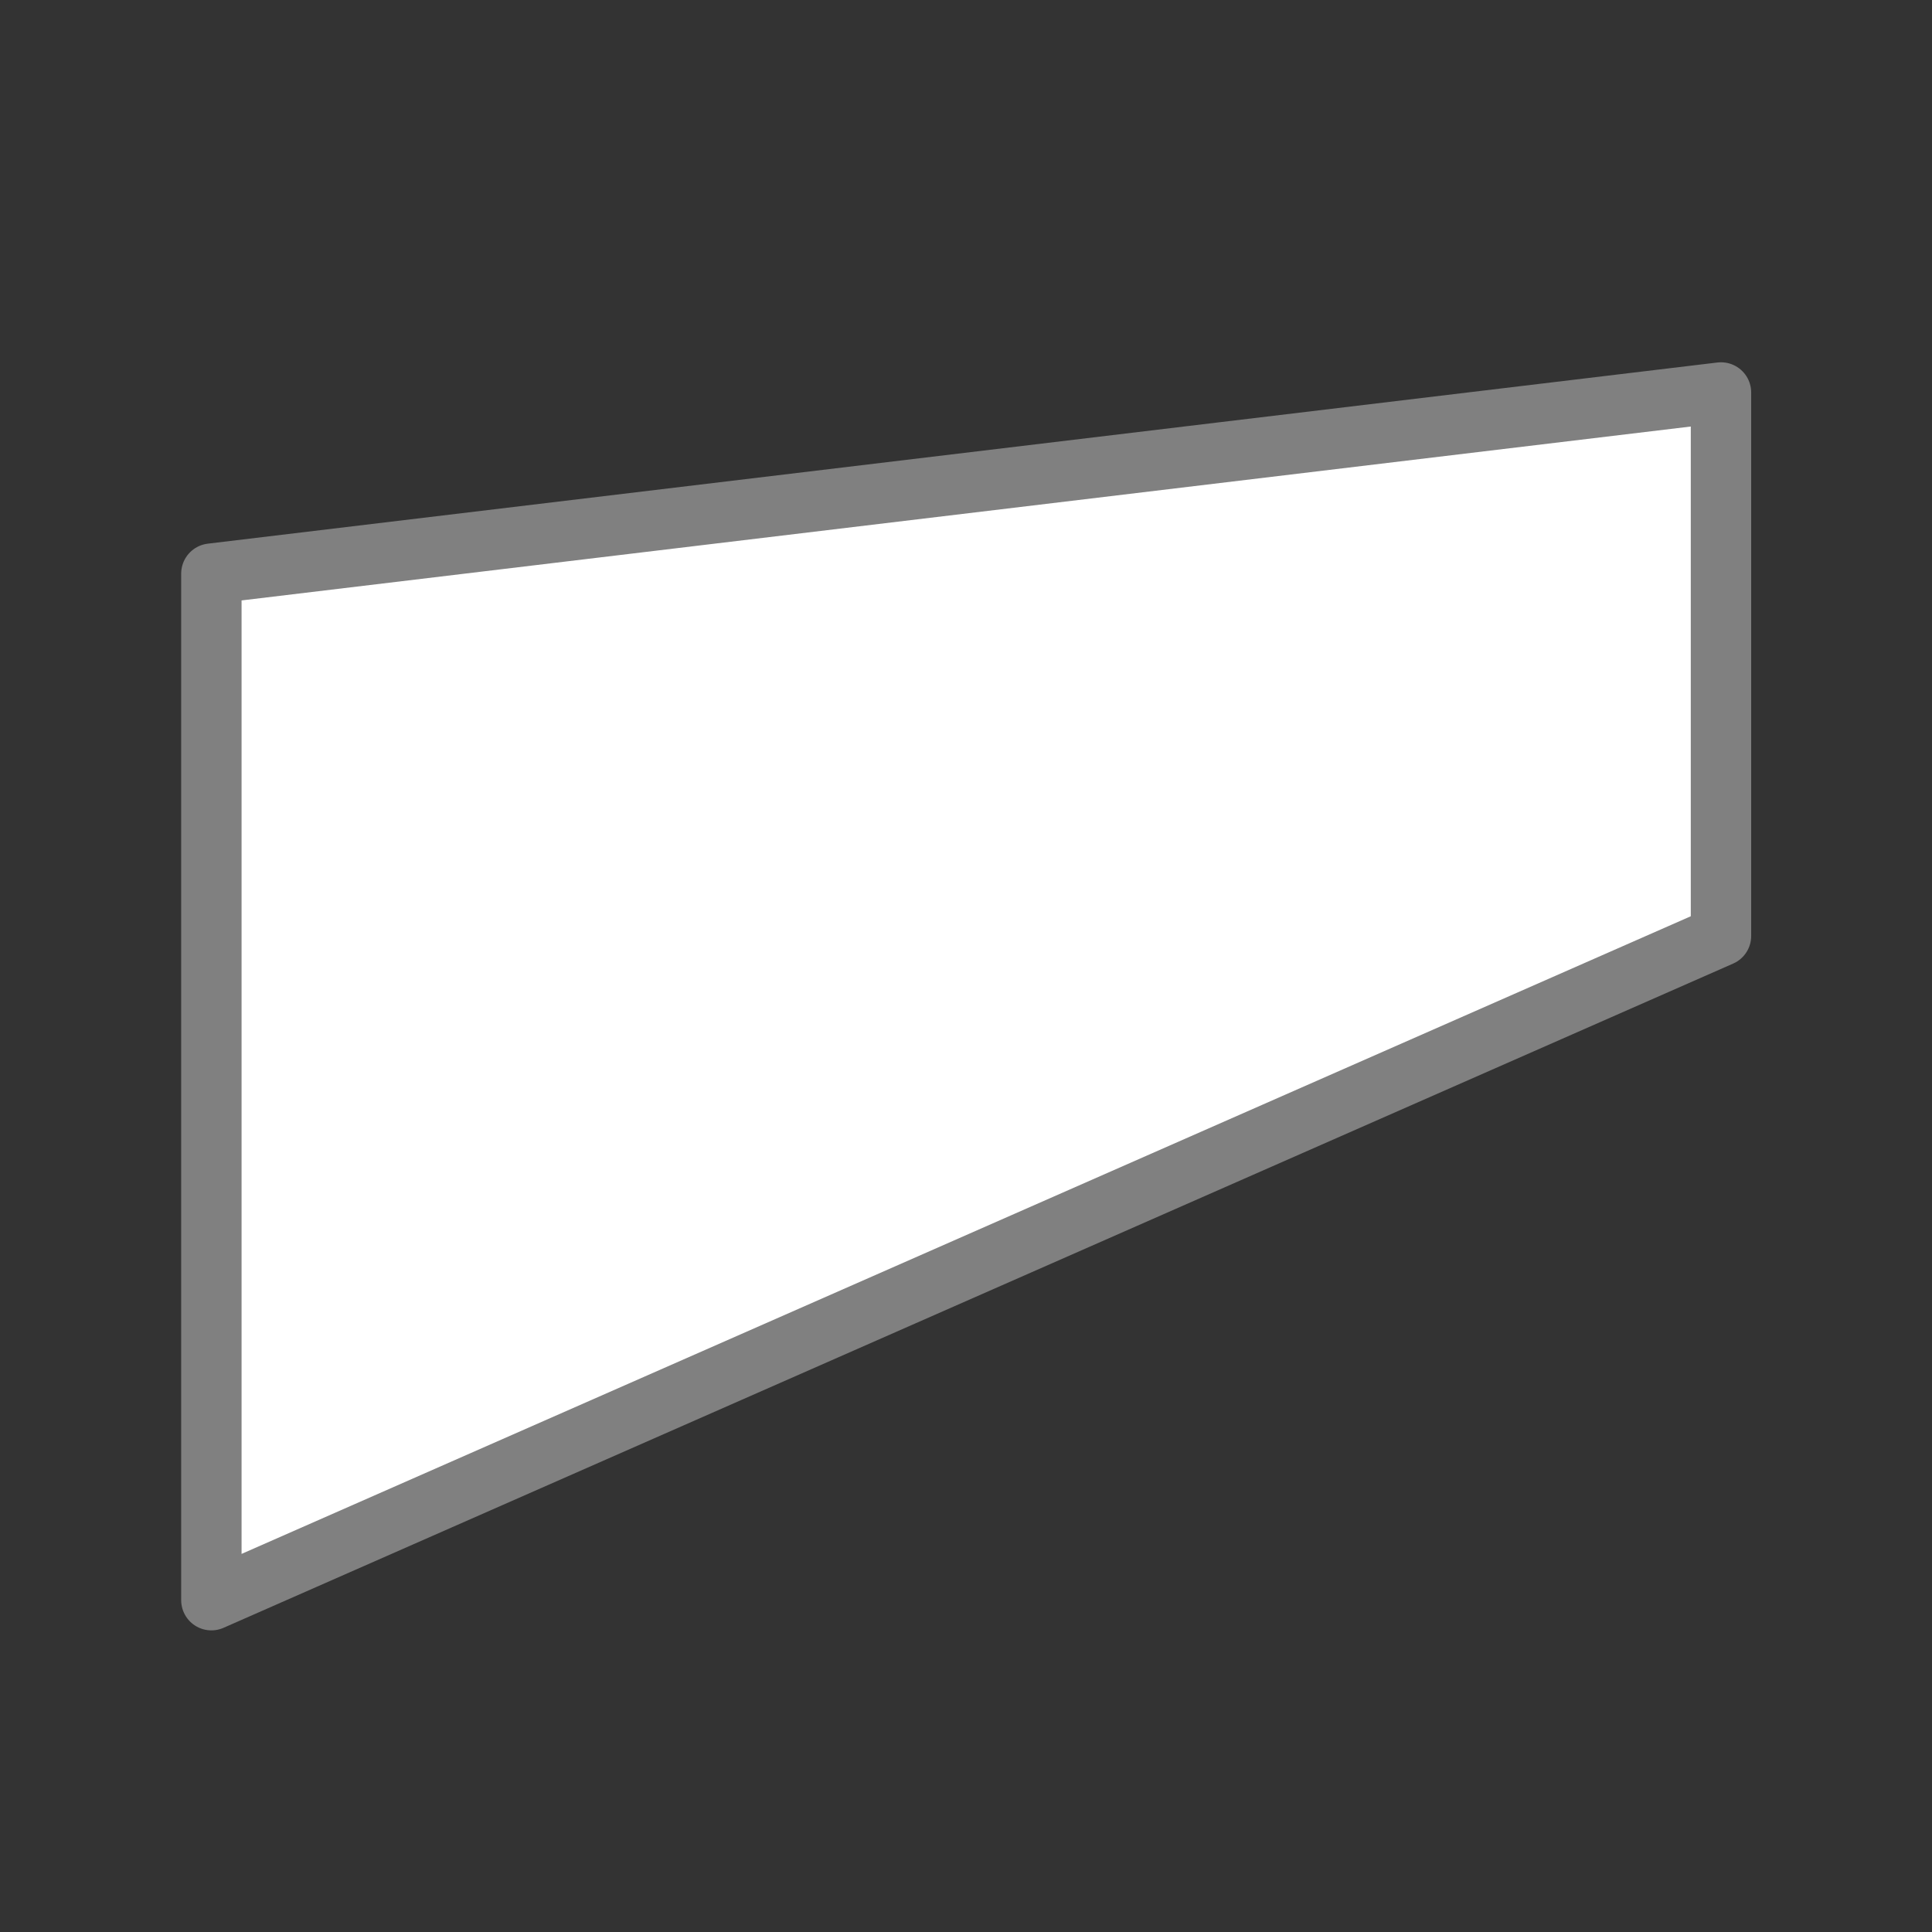 <svg viewBox="0 0 32 32" xmlns="http://www.w3.org/2000/svg">

<rect x="0" y="0" width="32" height="32" fill="#333333" stroke="none"/>

sdfdsf<g fill="#fff" stroke="#808080" stroke-linecap="round" stroke-linejoin="round" stroke-width=".76" transform="matrix(1.316 0 0 1.316 .211 .842)"><path d="m2.5 4.5v6l19 9v-13z" opacity="0" stroke-width=".76"/><path d="m21.5 4.3v6.84l-19 8.36v-12.92z" stroke-width=".76"/></g></svg>